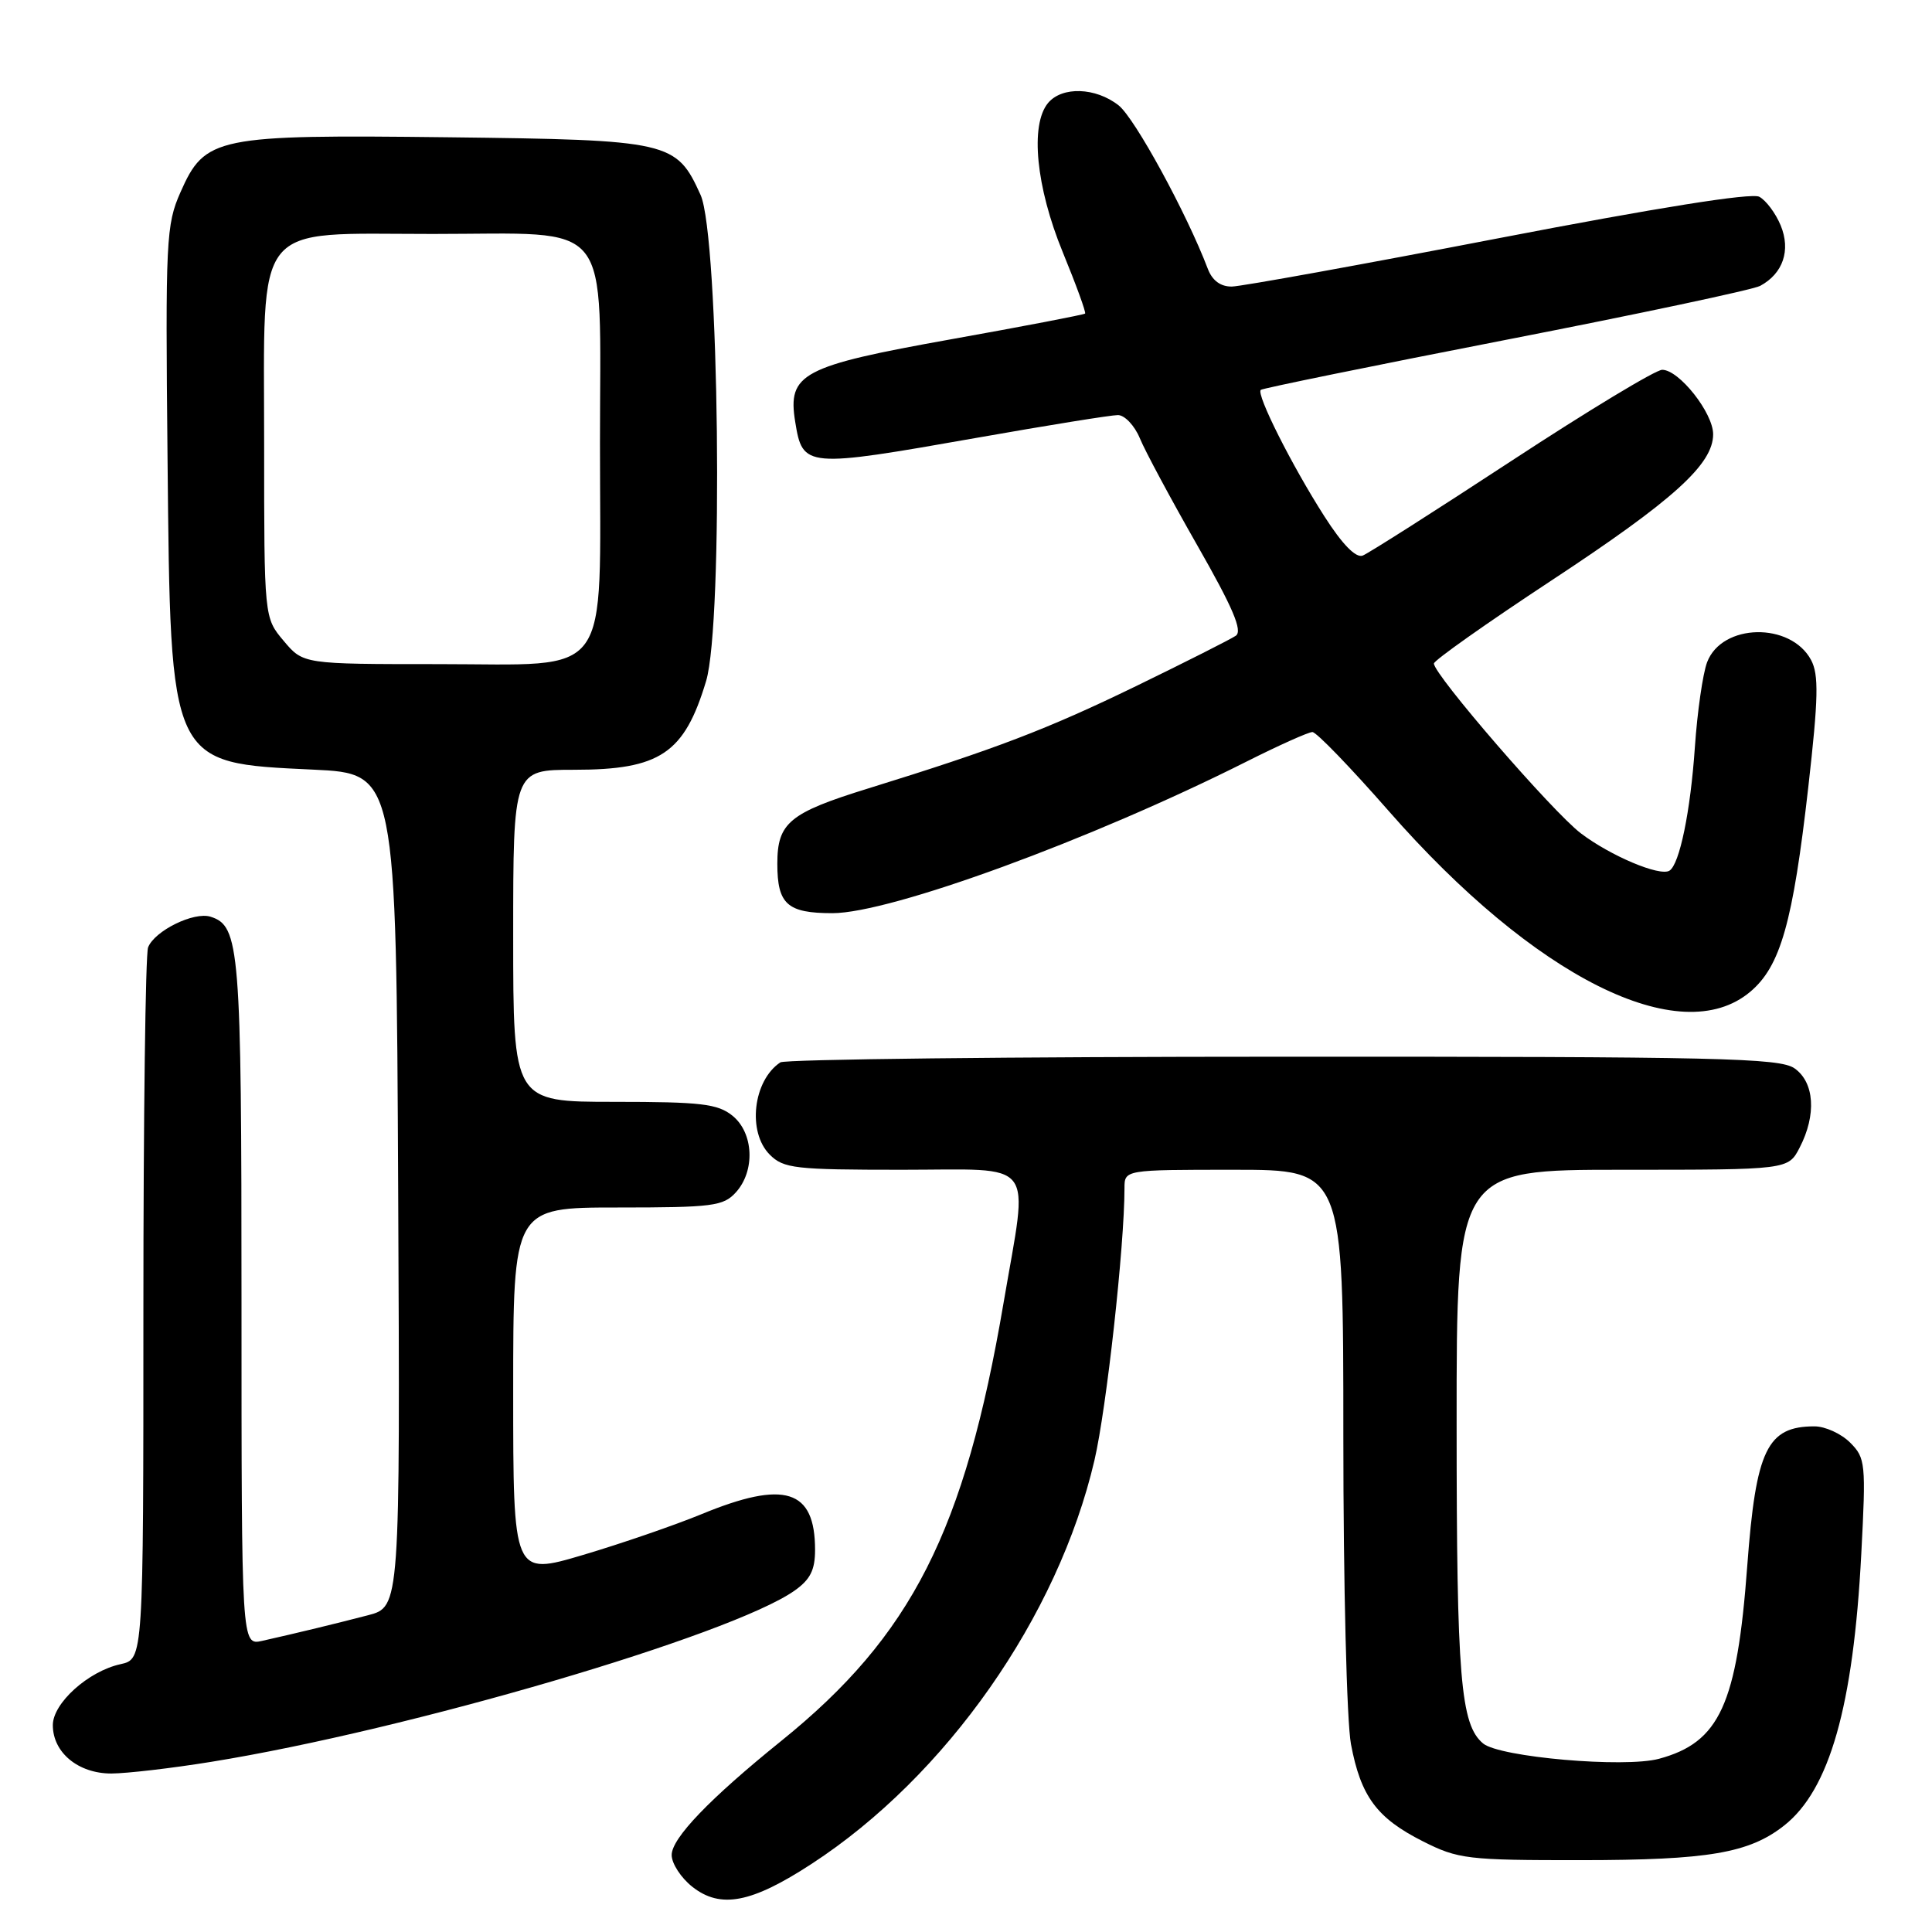 <?xml version="1.0" encoding="UTF-8" standalone="no"?>
<!DOCTYPE svg PUBLIC "-//W3C//DTD SVG 1.1//EN" "http://www.w3.org/Graphics/SVG/1.1/DTD/svg11.dtd" >
<svg xmlns="http://www.w3.org/2000/svg" xmlns:xlink="http://www.w3.org/1999/xlink" version="1.1" viewBox="0 0 256 256">
 <g >
 <path fill="currentColor"
d=" M 107.53 246.98 C 125.37 235.36 140.18 214.23 145.02 193.50 C 146.62 186.63 149.00 165.08 149.00 157.45 C 149.00 155.00 149.00 155.00 163.50 155.00 C 178.00 155.00 178.00 155.00 178.00 190.36 C 178.00 209.94 178.45 228.13 179.01 231.11 C 180.31 238.04 182.44 240.91 188.55 243.99 C 193.21 246.34 194.42 246.49 209.50 246.48 C 226.37 246.47 231.76 245.55 236.40 241.90 C 242.43 237.16 245.58 226.07 246.63 205.90 C 247.26 193.88 247.19 193.19 245.15 191.15 C 243.97 189.97 241.85 189.00 240.43 189.00 C 234.15 189.00 232.67 192.08 231.52 207.49 C 230.16 225.87 227.86 230.88 219.82 233.05 C 215.24 234.28 198.72 232.84 196.52 231.02 C 193.53 228.53 193.01 222.34 193.01 188.75 C 193.00 155.00 193.00 155.00 214.97 155.00 C 236.95 155.00 236.95 155.00 238.47 152.05 C 240.71 147.72 240.43 143.41 237.78 141.56 C 235.82 140.19 227.73 140.00 170.03 140.02 C 133.99 140.02 104.00 140.36 103.40 140.77 C 99.78 143.18 99.00 150.00 102.00 153.00 C 103.83 154.83 105.33 155.00 119.50 155.00 C 137.62 155.00 136.28 153.25 132.98 172.62 C 127.83 202.89 120.79 216.75 103.52 230.68 C 94.04 238.33 89.00 243.57 89.00 245.80 C 89.00 246.93 90.24 248.83 91.75 250.02 C 95.48 252.95 99.57 252.17 107.53 246.98 Z  M 28.00 233.45 C 54.08 229.24 96.81 216.70 105.25 210.79 C 107.36 209.31 108.00 208.05 108.00 205.37 C 108.00 197.34 103.99 196.08 92.92 200.65 C 89.39 202.10 82.34 204.53 77.25 206.04 C 68.00 208.78 68.00 208.78 68.00 184.39 C 68.00 160.00 68.00 160.00 81.85 160.00 C 94.45 160.00 95.85 159.82 97.51 157.99 C 100.09 155.14 99.87 150.12 97.06 147.84 C 95.10 146.26 92.91 146.00 81.39 146.00 C 68.00 146.00 68.00 146.00 68.00 124.00 C 68.00 102.00 68.00 102.00 76.07 102.00 C 87.47 102.00 90.68 99.84 93.56 90.25 C 95.88 82.55 95.29 31.29 92.83 25.83 C 89.62 18.73 88.78 18.54 59.41 18.19 C 28.59 17.83 27.16 18.12 23.91 25.48 C 22.01 29.77 21.91 31.77 22.20 60.76 C 22.60 101.52 22.40 101.08 41.50 101.98 C 52.50 102.50 52.50 102.50 52.76 157.71 C 53.02 212.92 53.02 212.92 48.76 214.03 C 44.33 215.18 39.47 216.36 34.75 217.42 C 32.00 218.04 32.00 218.04 32.00 172.57 C 32.00 125.53 31.77 122.70 27.90 121.47 C 25.69 120.77 20.47 123.34 19.62 125.54 C 19.28 126.44 19.00 148.02 19.00 173.50 C 19.00 219.84 19.00 219.84 15.98 220.51 C 11.70 221.44 7.00 225.68 7.00 228.59 C 7.00 232.22 10.36 235.00 14.75 235.00 C 16.81 234.99 22.77 234.30 28.00 233.45 Z  M 231.91 131.42 C 235.93 128.04 237.57 122.24 239.61 104.28 C 240.95 92.48 241.01 89.40 239.98 87.46 C 237.27 82.40 228.16 82.58 226.20 87.75 C 225.63 89.26 224.90 94.33 224.58 99.00 C 224.00 107.51 222.55 114.54 221.21 115.37 C 219.93 116.16 213.41 113.41 209.47 110.42 C 205.73 107.58 190.00 89.40 190.00 87.92 C 190.00 87.51 196.98 82.58 205.51 76.96 C 221.76 66.26 227.00 61.52 227.00 57.54 C 227.00 54.71 222.49 49.00 220.25 49.00 C 219.39 49.00 210.42 54.42 200.32 61.04 C 190.22 67.66 181.33 73.32 180.56 73.62 C 179.65 73.96 177.87 72.14 175.49 68.42 C 171.18 61.69 166.42 52.22 167.06 51.66 C 167.30 51.45 181.90 48.47 199.50 45.04 C 217.10 41.61 232.28 38.39 233.23 37.88 C 236.26 36.25 237.31 33.17 235.95 29.87 C 235.28 28.25 234.00 26.54 233.11 26.07 C 232.08 25.52 219.56 27.52 198.50 31.58 C 180.35 35.08 164.48 37.95 163.23 37.97 C 161.74 37.99 160.64 37.18 160.05 35.64 C 157.24 28.25 150.36 15.64 148.22 13.96 C 145.18 11.57 140.73 11.42 138.87 13.65 C 136.47 16.55 137.28 24.78 140.81 33.39 C 142.59 37.73 143.93 41.40 143.78 41.55 C 143.62 41.70 135.62 43.24 126.00 44.96 C 106.24 48.50 104.33 49.51 105.37 55.90 C 106.36 62.00 106.69 62.02 129.50 58.00 C 138.85 56.35 147.23 55.00 148.13 55.00 C 149.02 55.00 150.33 56.38 151.03 58.06 C 151.72 59.75 155.15 66.13 158.64 72.25 C 163.37 80.53 164.68 83.60 163.75 84.24 C 163.06 84.71 157.10 87.72 150.50 90.93 C 138.72 96.65 131.94 99.24 115.02 104.48 C 104.58 107.71 103.00 109.03 103.00 114.45 C 103.00 119.82 104.32 121.00 110.30 121.00 C 118.00 121.00 144.54 111.29 165.16 100.92 C 169.45 98.76 173.38 97.00 173.90 97.00 C 174.43 97.00 178.97 101.71 184.01 107.46 C 203.34 129.53 222.66 139.20 231.91 131.42 Z  M 37.59 84.92 C 35.00 81.85 35.00 81.85 35.00 58.88 C 35.00 28.84 33.27 31.00 57.34 31.00 C 81.53 31.00 79.50 28.46 79.50 58.71 C 79.50 90.56 81.37 88.00 58.07 88.00 C 40.18 88.00 40.18 88.00 37.59 84.92 Z "/>
</g>
</svg>